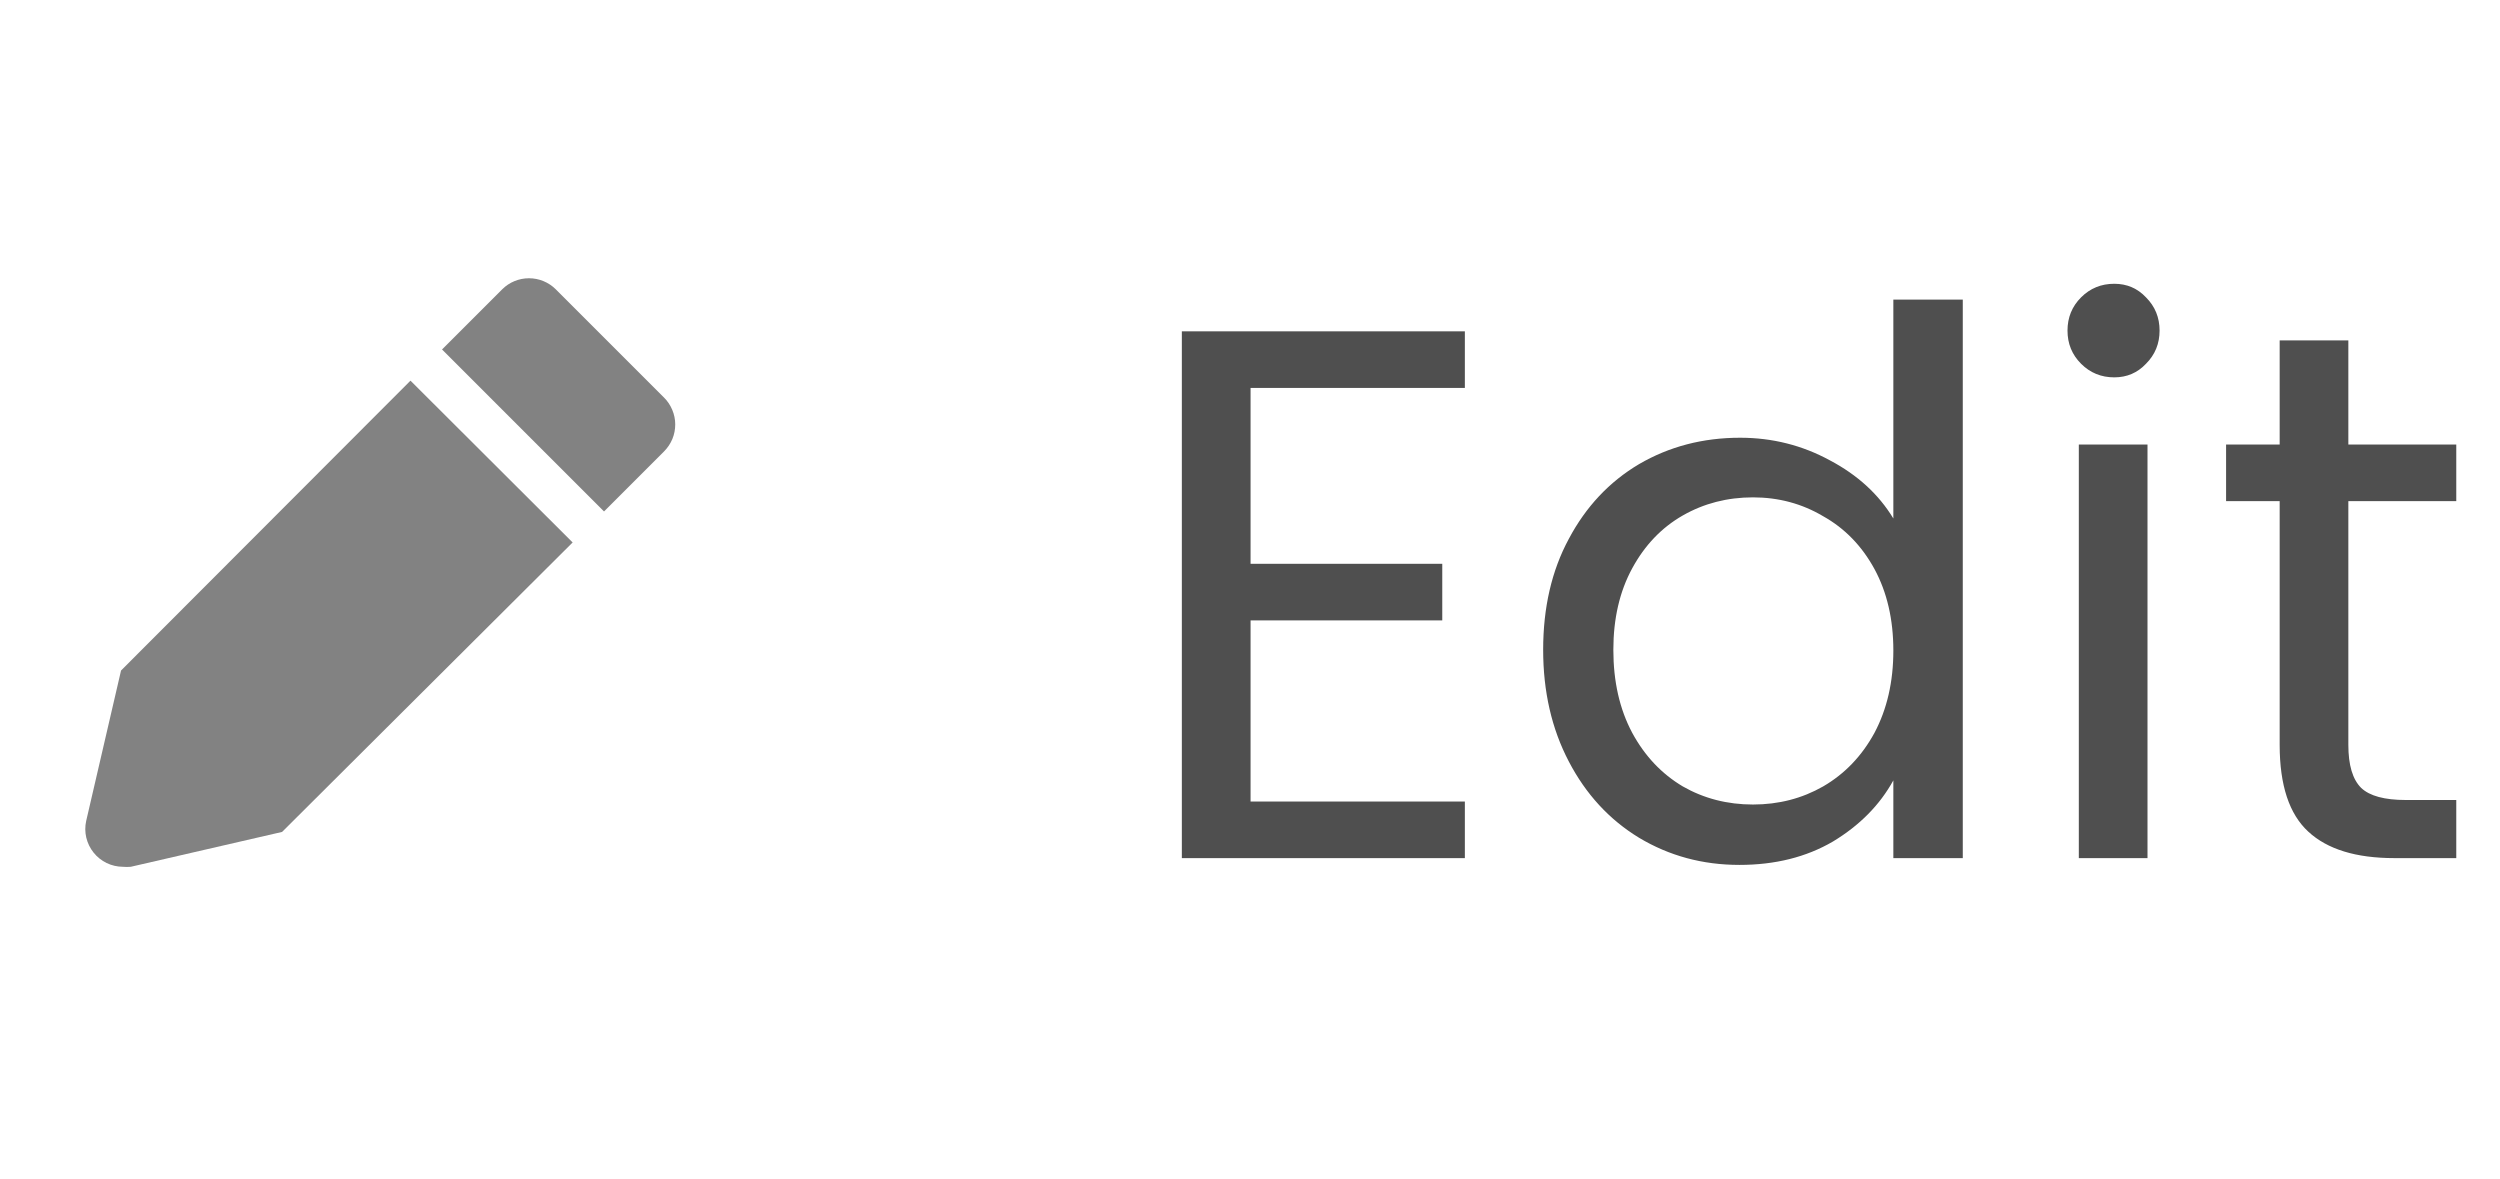 <svg width="53" height="25" viewBox="0 0 53 25" fill="none" xmlns="http://www.w3.org/2000/svg">
<path d="M26.512 8.224V11.952H30.576V13.152H26.512V16.992H31.055V18.192H25.055V7.024H31.055V8.224H26.512ZM32.715 13.776C32.715 12.88 32.896 12.096 33.259 11.424C33.621 10.742 34.117 10.214 34.747 9.84C35.387 9.467 36.101 9.28 36.891 9.28C37.573 9.28 38.208 9.44 38.795 9.76C39.381 10.07 39.829 10.48 40.139 10.992V6.352H41.611V18.192H40.139V16.544C39.851 17.067 39.424 17.499 38.859 17.84C38.293 18.171 37.632 18.336 36.875 18.336C36.096 18.336 35.387 18.144 34.747 17.76C34.117 17.376 33.621 16.838 33.259 16.144C32.896 15.451 32.715 14.662 32.715 13.776ZM40.139 13.792C40.139 13.131 40.005 12.555 39.739 12.064C39.472 11.574 39.109 11.2 38.651 10.944C38.203 10.678 37.707 10.544 37.163 10.544C36.619 10.544 36.123 10.672 35.675 10.928C35.227 11.184 34.869 11.558 34.603 12.048C34.336 12.539 34.203 13.115 34.203 13.776C34.203 14.448 34.336 15.035 34.603 15.536C34.869 16.027 35.227 16.406 35.675 16.672C36.123 16.928 36.619 17.056 37.163 17.056C37.707 17.056 38.203 16.928 38.651 16.672C39.109 16.406 39.472 16.027 39.739 15.536C40.005 15.035 40.139 14.454 40.139 13.792ZM44.823 8C44.546 8 44.311 7.904 44.119 7.712C43.927 7.52 43.831 7.286 43.831 7.008C43.831 6.731 43.927 6.496 44.119 6.304C44.311 6.112 44.546 6.016 44.823 6.016C45.09 6.016 45.314 6.112 45.495 6.304C45.687 6.496 45.783 6.731 45.783 7.008C45.783 7.286 45.687 7.52 45.495 7.712C45.314 7.904 45.09 8 44.823 8ZM45.527 9.424V18.192H44.071V9.424H45.527ZM49.785 10.624V15.792C49.785 16.219 49.875 16.523 50.057 16.704C50.238 16.875 50.553 16.96 51.001 16.96H52.073V18.192H50.761C49.95 18.192 49.342 18.006 48.937 17.632C48.531 17.259 48.329 16.646 48.329 15.792V10.624H47.193V9.424H48.329V7.216H49.785V9.424H52.073V10.624H49.785Z" fill="#4F4F4F"/>
<g clip-path="url(#clip0)">
<path d="M2.566 14.215L1.827 17.404C1.801 17.52 1.802 17.641 1.829 17.757C1.857 17.873 1.909 17.982 1.984 18.075C2.058 18.168 2.153 18.244 2.26 18.296C2.368 18.348 2.485 18.375 2.605 18.376C2.66 18.381 2.716 18.381 2.772 18.376L5.98 17.637L12.14 11.5L8.702 8.07L2.566 14.215Z" fill="#828282"/>
<path d="M14.077 8.428L11.782 6.133C11.631 5.983 11.427 5.899 11.214 5.899C11.002 5.899 10.797 5.983 10.647 6.133L9.371 7.409L12.805 10.843L14.081 9.567C14.155 9.492 14.214 9.403 14.255 9.305C14.295 9.208 14.315 9.103 14.315 8.997C14.315 8.891 14.293 8.786 14.252 8.689C14.211 8.591 14.152 8.502 14.077 8.428Z" fill="#828282"/>
</g>
<defs>
<clipPath id="clip0">
<rect width="14" height="14" fill="white" transform="translate(0.925 5.192)"/>
</clipPath>
</defs>
</svg>
